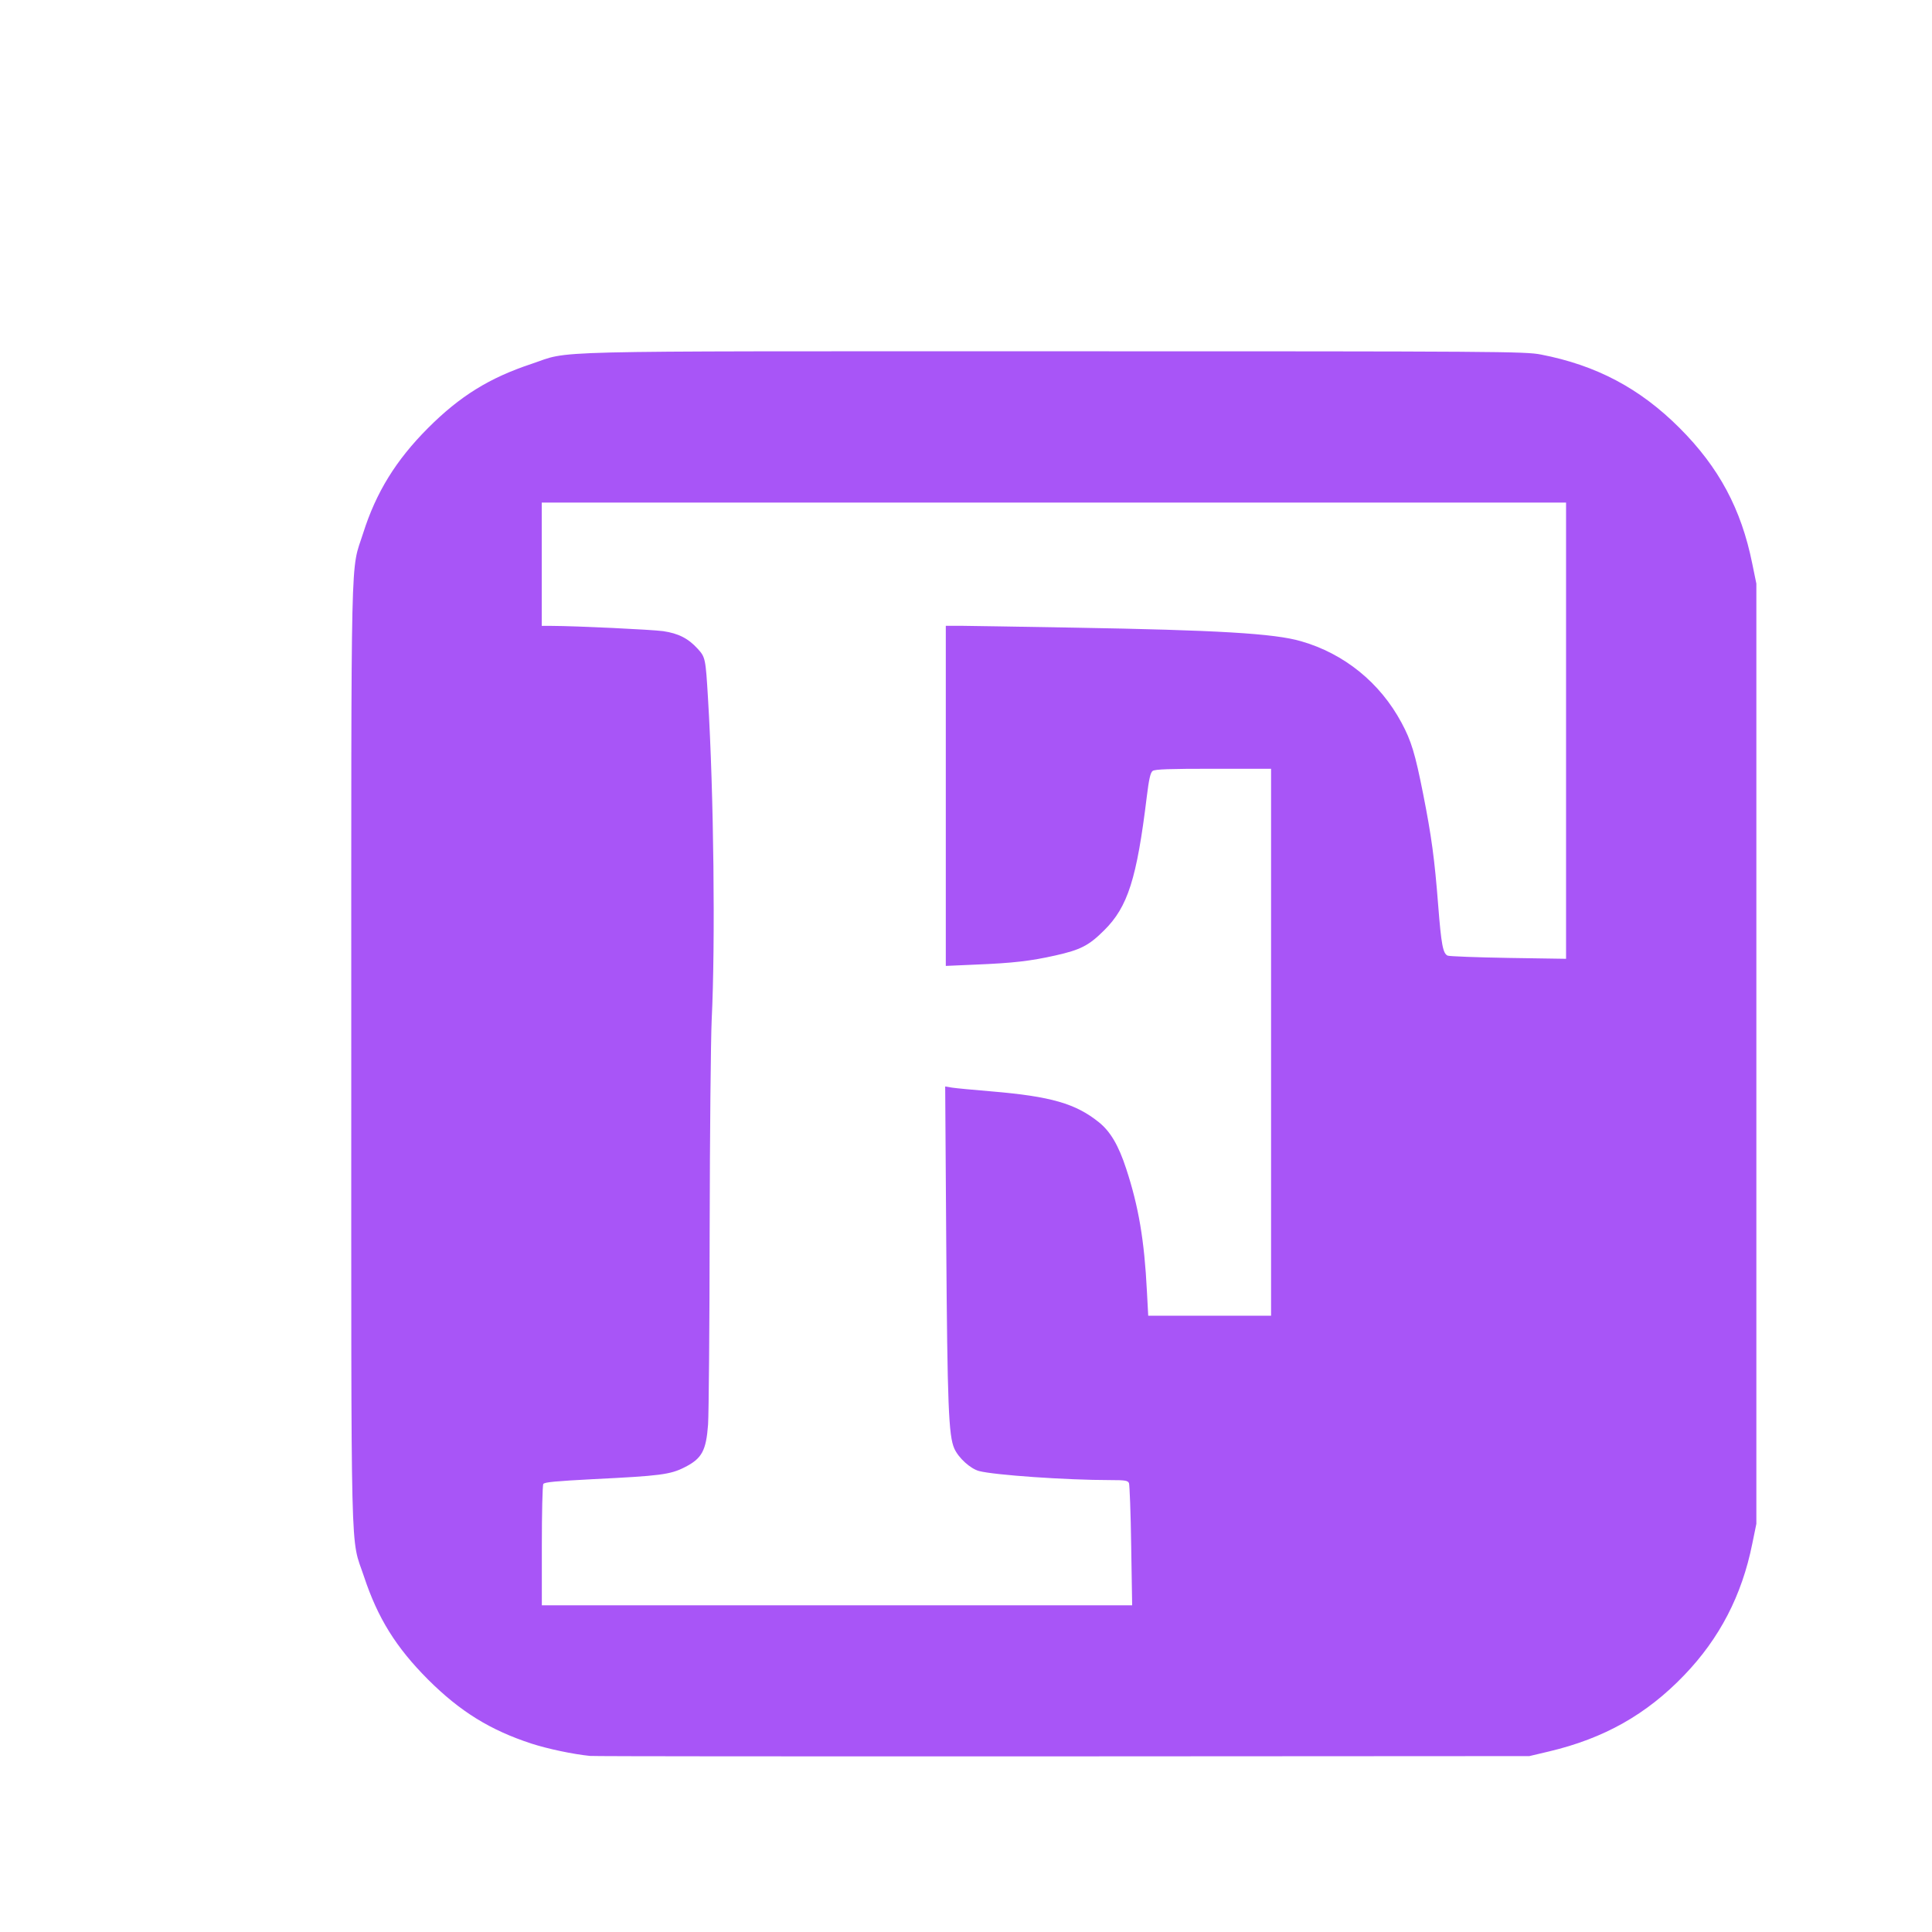 <svg width="22" height="22" viewBox="0 0 22 22" fill="none" xmlns="http://www.w3.org/2000/svg">
<path d="M6.718 19.995C6.523 19.975 6.239 19.915 6.053 19.855C5.581 19.701 5.239 19.489 4.874 19.125C4.51 18.76 4.302 18.427 4.145 17.953C3.988 17.48 4 17.99 4 11.999C4 6.049 3.99 6.529 4.135 6.072C4.283 5.605 4.509 5.24 4.874 4.874C5.238 4.51 5.572 4.303 6.051 4.144C6.517 3.989 6.014 4 12 4C17.085 4 17.363 4.002 17.546 4.037C18.177 4.159 18.673 4.421 19.126 4.874C19.573 5.321 19.828 5.796 19.953 6.417L20 6.646V11.999V17.352L19.953 17.581C19.835 18.168 19.581 18.657 19.178 19.076C18.749 19.523 18.267 19.795 17.639 19.944L17.415 19.997L12.102 20C9.18 20.001 6.757 20 6.718 19.995ZM12.881 17.602C12.876 17.229 12.863 16.909 12.856 16.889C12.843 16.859 12.812 16.854 12.644 16.854C12.14 16.854 11.326 16.797 11.149 16.751C11.049 16.724 10.915 16.602 10.867 16.495C10.802 16.348 10.788 16.006 10.775 14.16L10.763 12.372L10.842 12.385C10.886 12.392 11.088 12.411 11.293 12.428C11.966 12.485 12.248 12.566 12.513 12.779C12.644 12.884 12.737 13.042 12.824 13.308C12.966 13.74 13.031 14.126 13.06 14.702L13.075 14.982H13.775H14.474V11.868V8.754H13.817C13.322 8.754 13.151 8.759 13.125 8.779C13.1 8.797 13.083 8.874 13.059 9.069C12.945 10.005 12.843 10.327 12.573 10.594C12.398 10.768 12.304 10.816 12.018 10.88C11.734 10.944 11.531 10.967 11.111 10.984L10.77 10.999V9.062V7.126L10.937 7.126C11.03 7.127 11.609 7.136 12.225 7.147C13.856 7.175 14.513 7.213 14.816 7.302C15.307 7.443 15.715 7.774 15.959 8.229C16.071 8.437 16.114 8.58 16.205 9.038C16.301 9.523 16.336 9.782 16.377 10.311C16.412 10.756 16.431 10.859 16.485 10.882C16.505 10.89 16.815 10.902 17.177 10.908L17.833 10.918V8.32V5.723H12.001H6.169V6.425V7.127L6.276 7.127C6.567 7.128 7.419 7.169 7.552 7.187C7.726 7.213 7.837 7.269 7.946 7.389C8.032 7.484 8.035 7.498 8.062 7.951C8.128 9.035 8.147 10.743 8.104 11.614C8.094 11.838 8.083 12.914 8.081 14.006C8.08 15.097 8.071 16.094 8.063 16.22C8.041 16.519 7.993 16.609 7.796 16.708C7.633 16.792 7.51 16.806 6.762 16.843C6.328 16.866 6.202 16.877 6.187 16.898C6.177 16.913 6.17 17.231 6.17 17.604L6.17 18.28H9.531H12.892L12.881 17.602Z" fill="#A855F7"/>
</svg>
